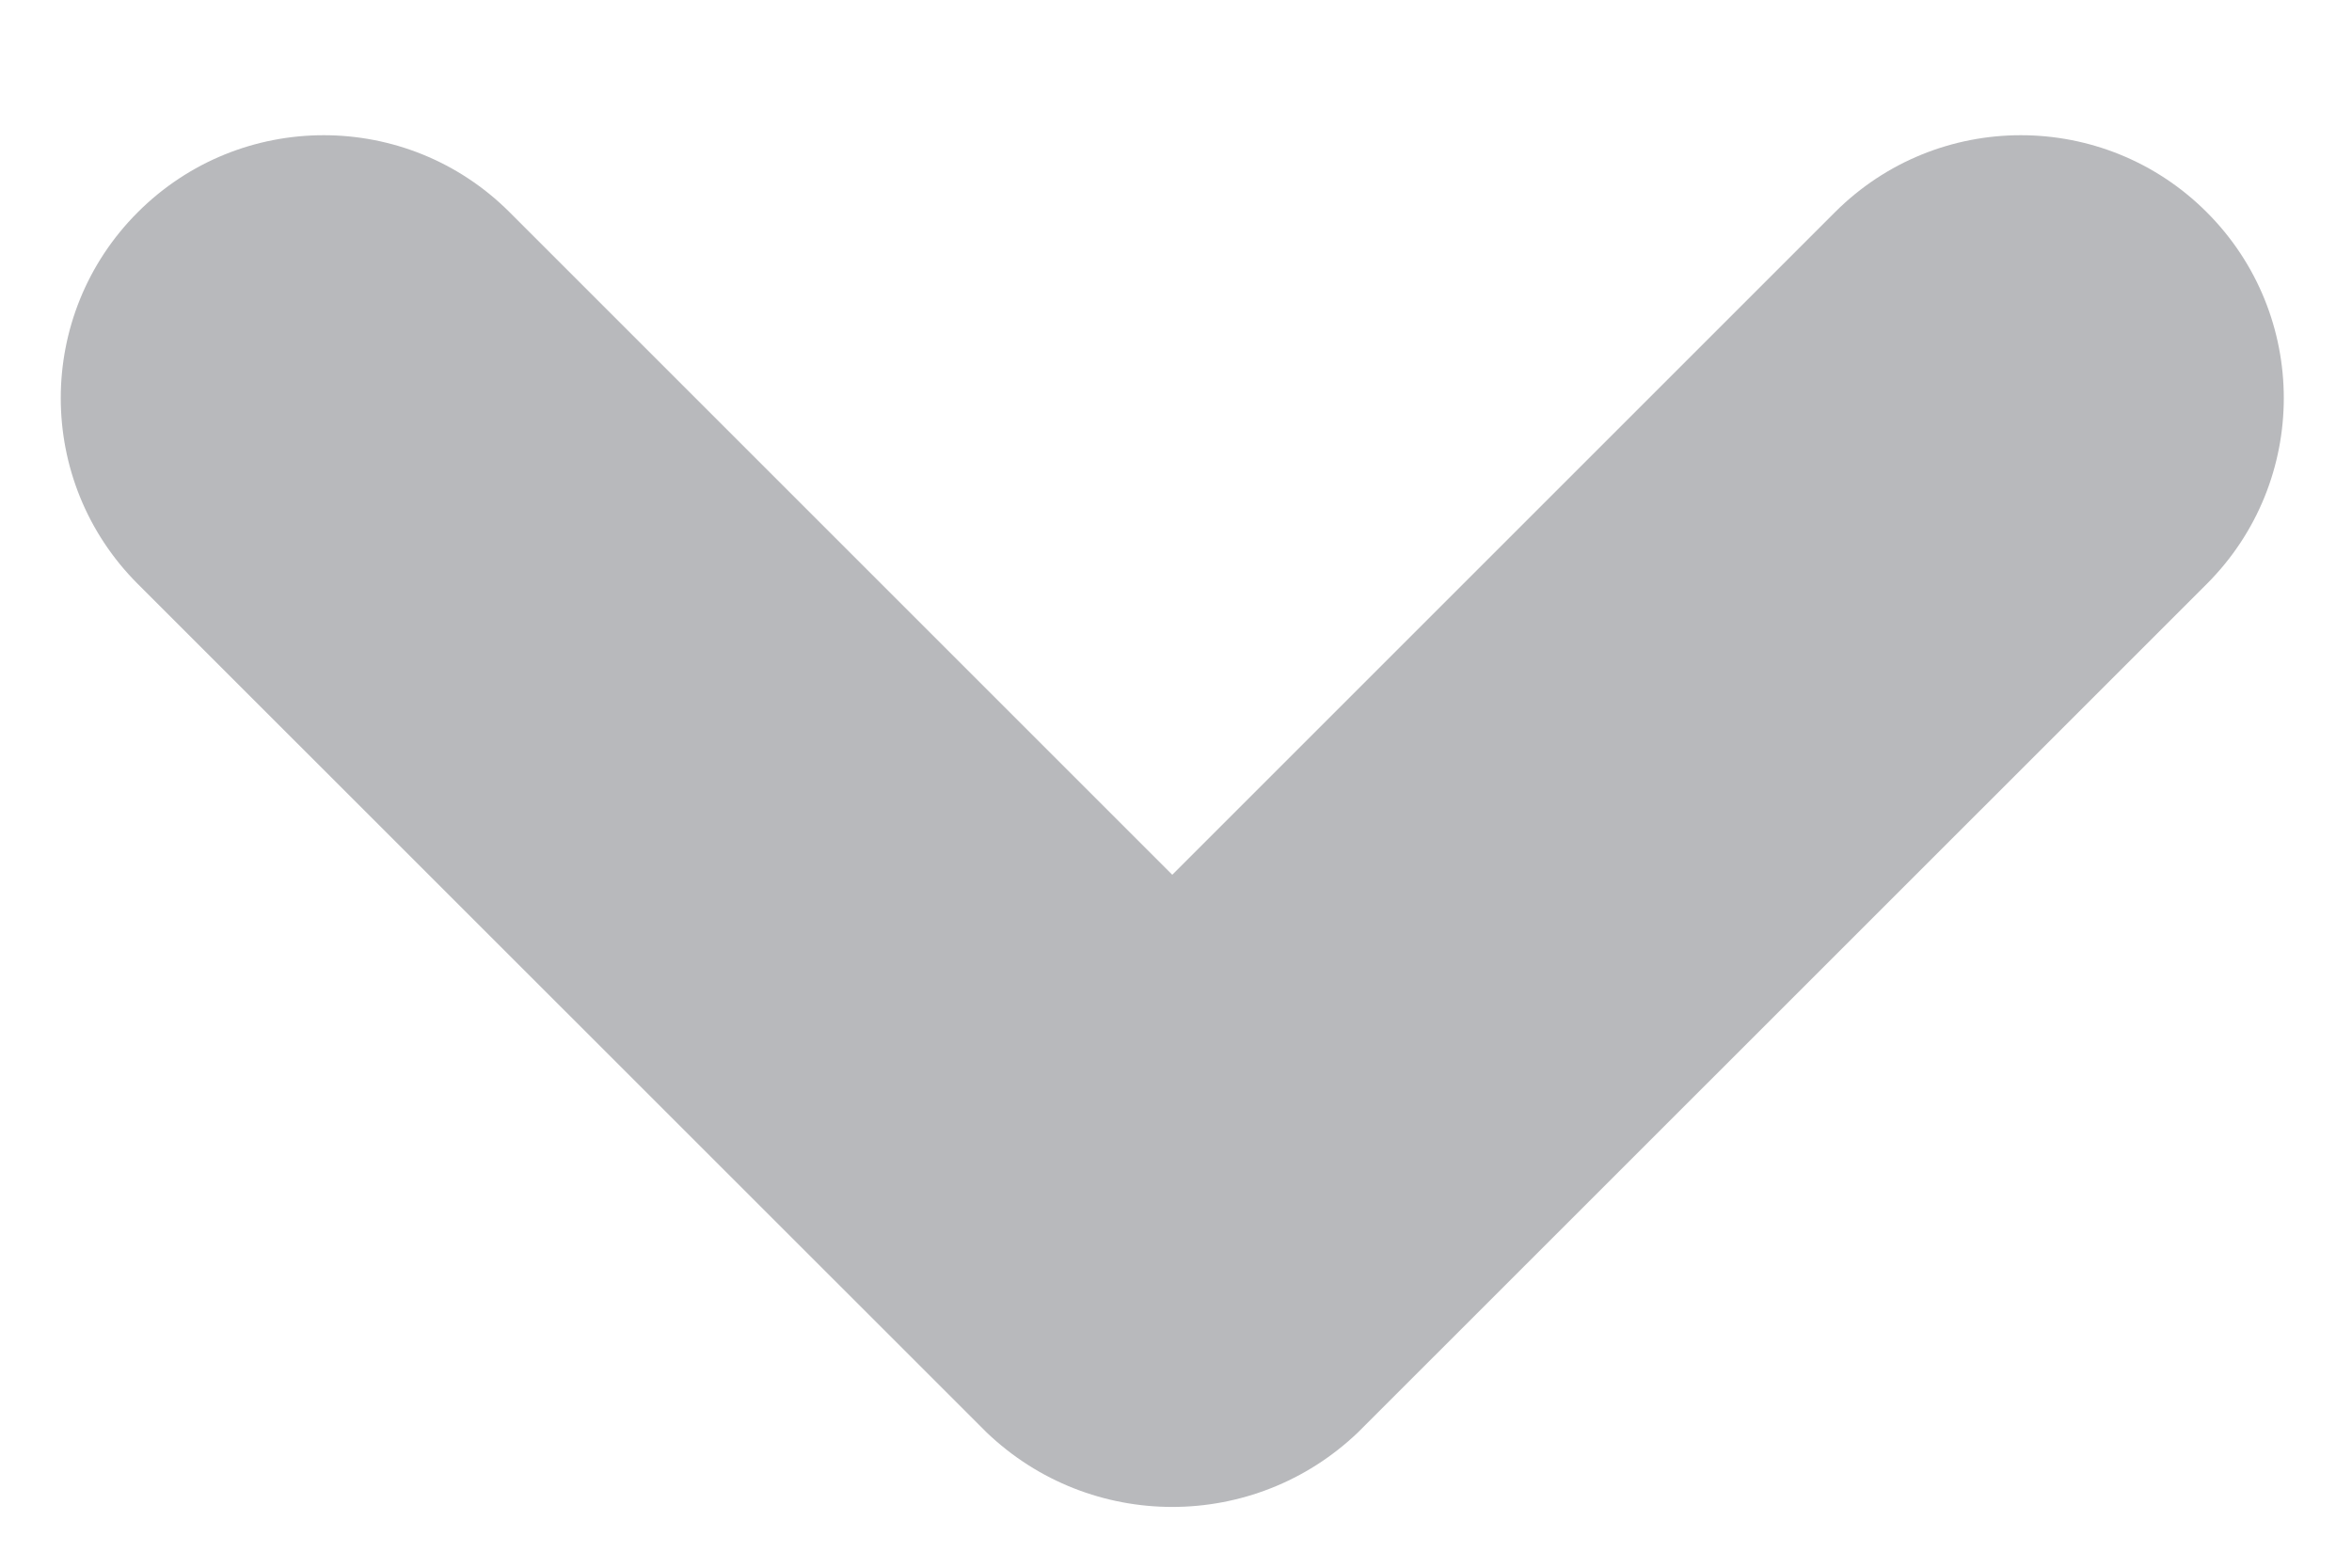 <svg width="12" height="8" viewBox="0 0 12 8" fill="none" xmlns="http://www.w3.org/2000/svg">
<path d="M0.703 2.98L5.033 7.309C5.563 7.817 6.399 7.817 6.929 7.309L11.259 2.98C11.783 2.456 11.783 1.607 11.259 1.083C10.735 0.559 9.886 0.559 9.362 1.083L5.981 4.464L2.6 1.083C2.076 0.559 1.227 0.559 0.703 1.083C0.179 1.607 0.179 2.456 0.703 2.98Z" fill="#B8B9BC"/>
</svg>
